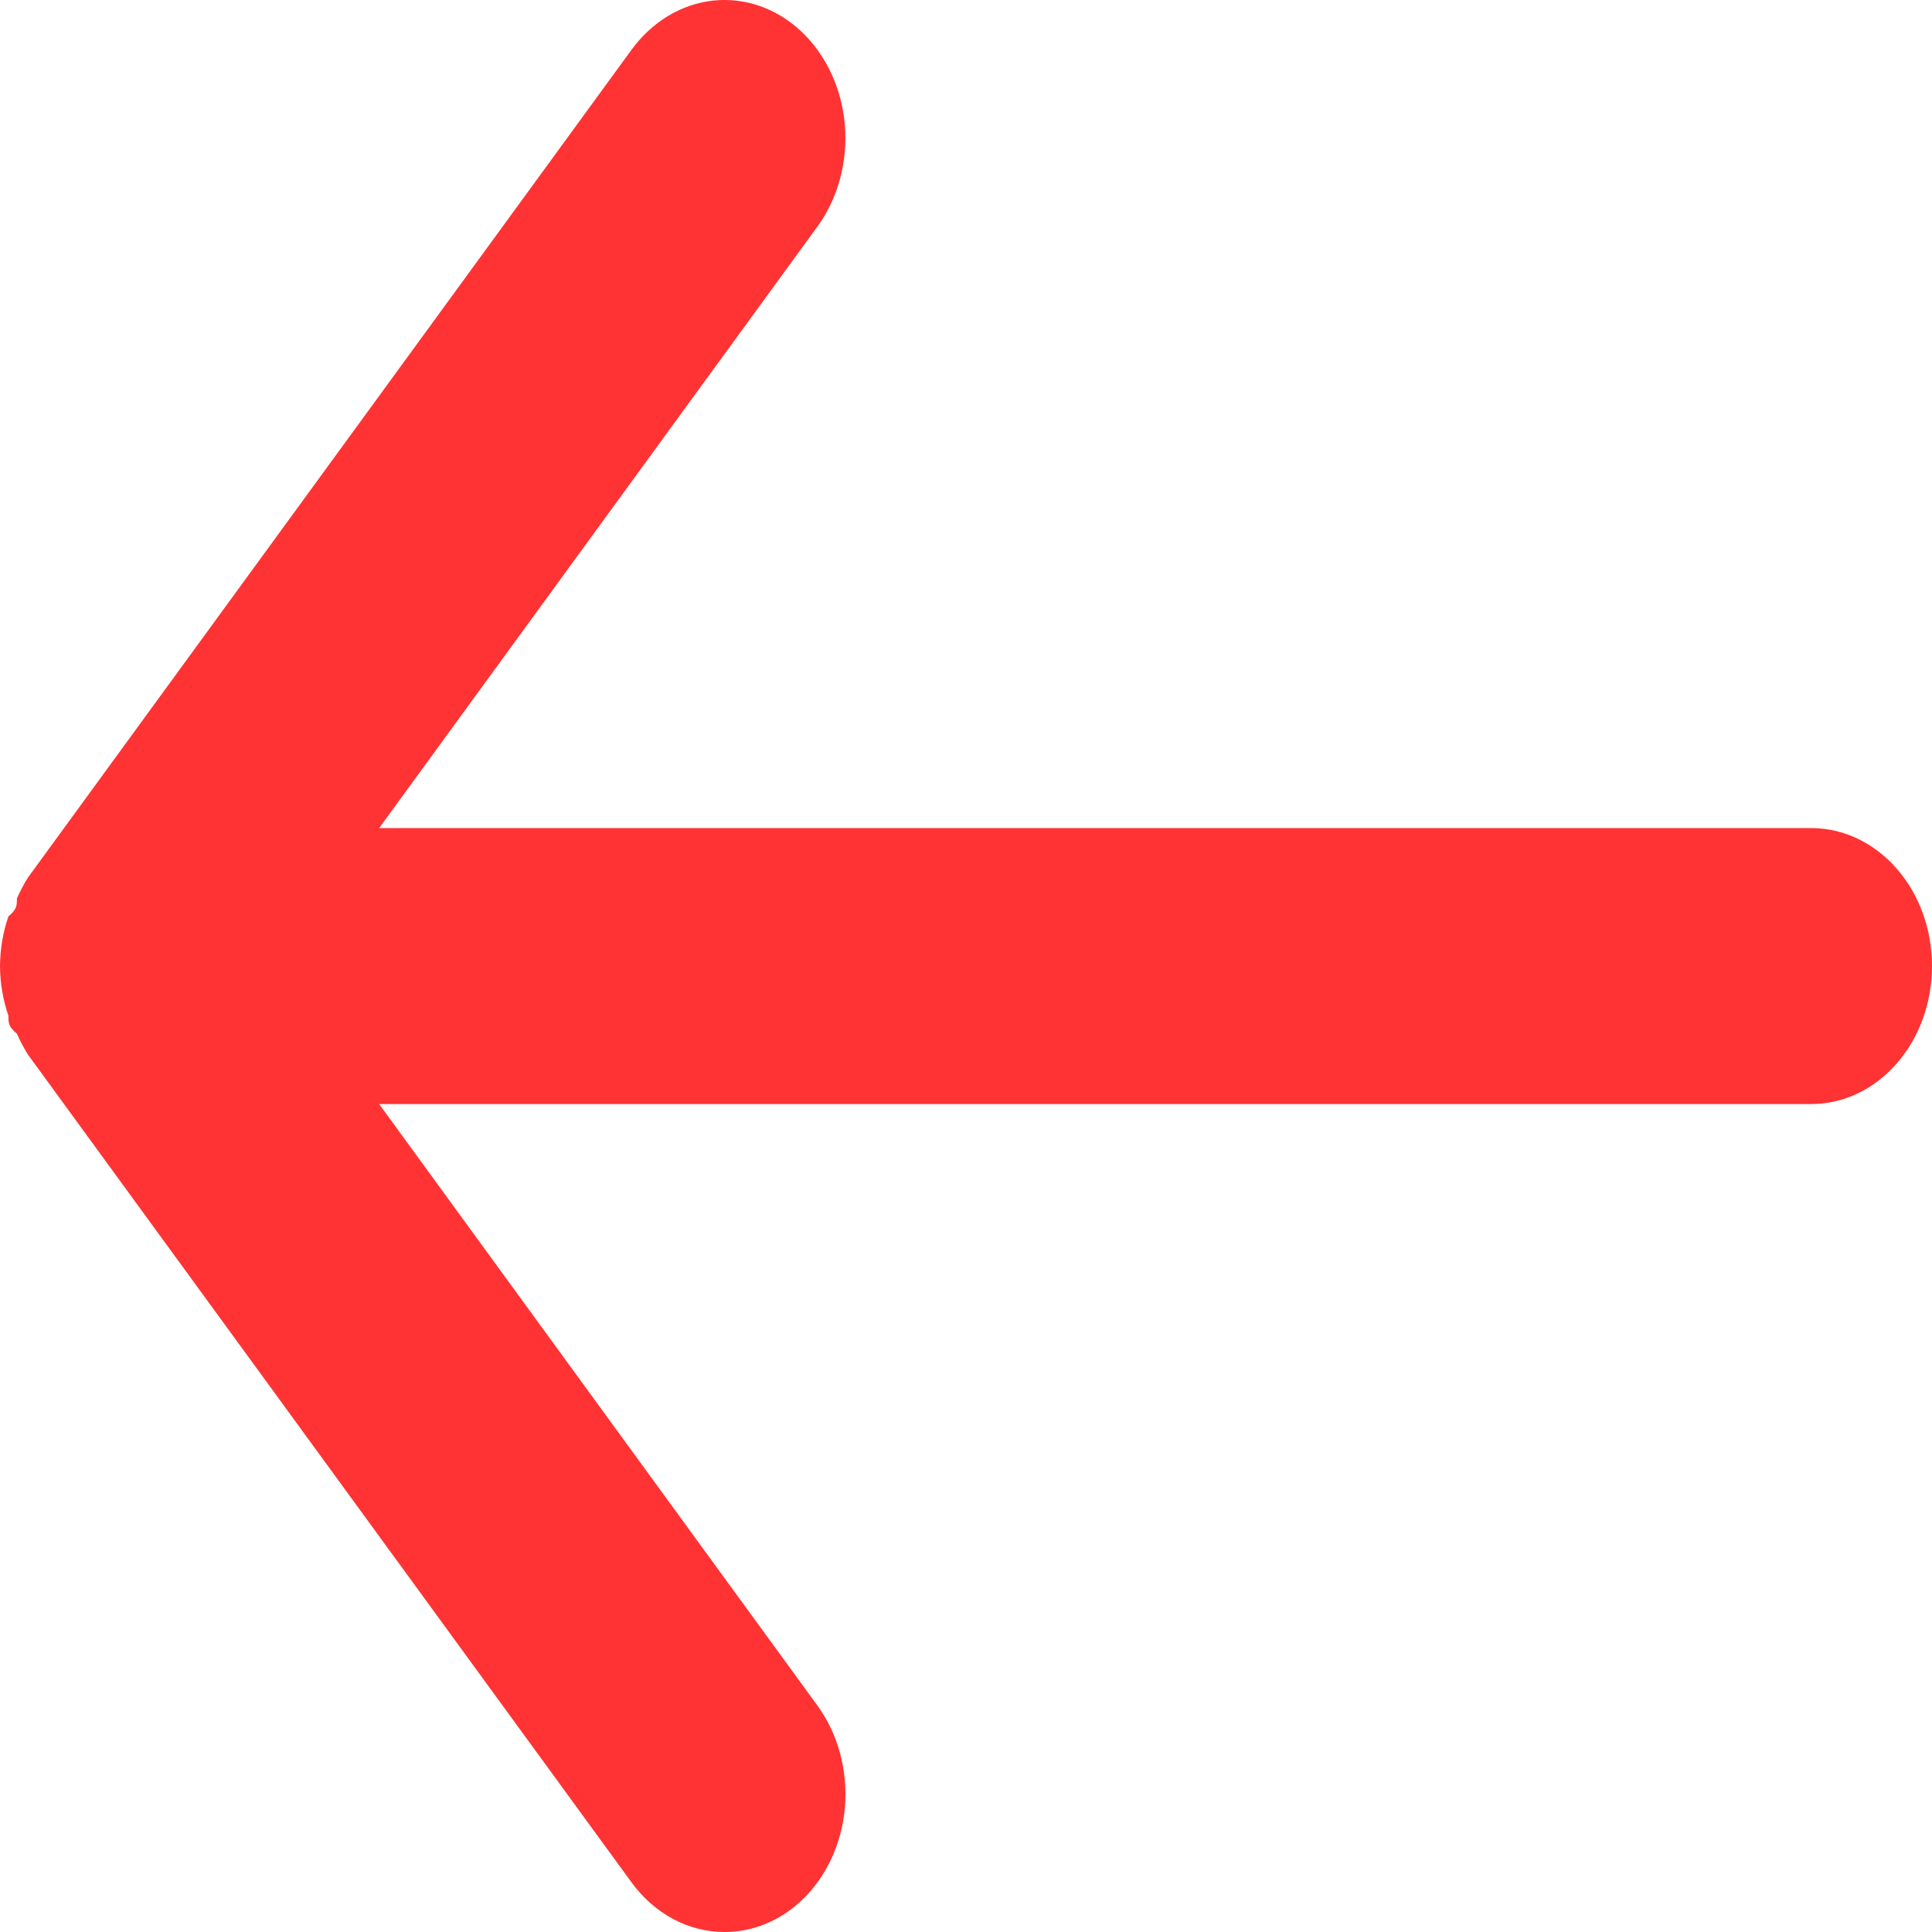 <svg width="28" height="28" viewBox="0 0 28 28" fill="none" xmlns="http://www.w3.org/2000/svg">
<path d="M26.25 12.001H5.495L11.848 3.282C12.145 2.874 12.287 2.347 12.245 1.818C12.202 1.29 11.977 0.802 11.62 0.462C11.263 0.123 10.802 -0.04 10.339 0.008C9.876 0.057 9.45 0.314 9.152 0.722L0.403 12.721C0.344 12.817 0.291 12.917 0.245 13.021C0.245 13.121 0.245 13.181 0.122 13.281C0.043 13.511 0.002 13.755 0 14.001C0.002 14.248 0.043 14.492 0.122 14.721C0.122 14.821 0.122 14.881 0.245 14.981C0.291 15.085 0.344 15.186 0.403 15.281L9.152 27.28C9.317 27.506 9.523 27.687 9.756 27.812C9.989 27.936 10.243 28 10.5 28C10.909 28.001 11.305 27.838 11.62 27.54C11.797 27.372 11.944 27.166 12.051 26.933C12.158 26.701 12.225 26.446 12.246 26.184C12.267 25.922 12.242 25.658 12.174 25.407C12.106 25.156 11.995 24.922 11.848 24.72L5.495 16.001H26.25C26.714 16.001 27.159 15.79 27.487 15.415C27.816 15.04 28 14.532 28 14.001C28 13.471 27.816 12.962 27.487 12.587C27.159 12.212 26.714 12.001 26.25 12.001Z" fill="#FF3333"/>
</svg>
